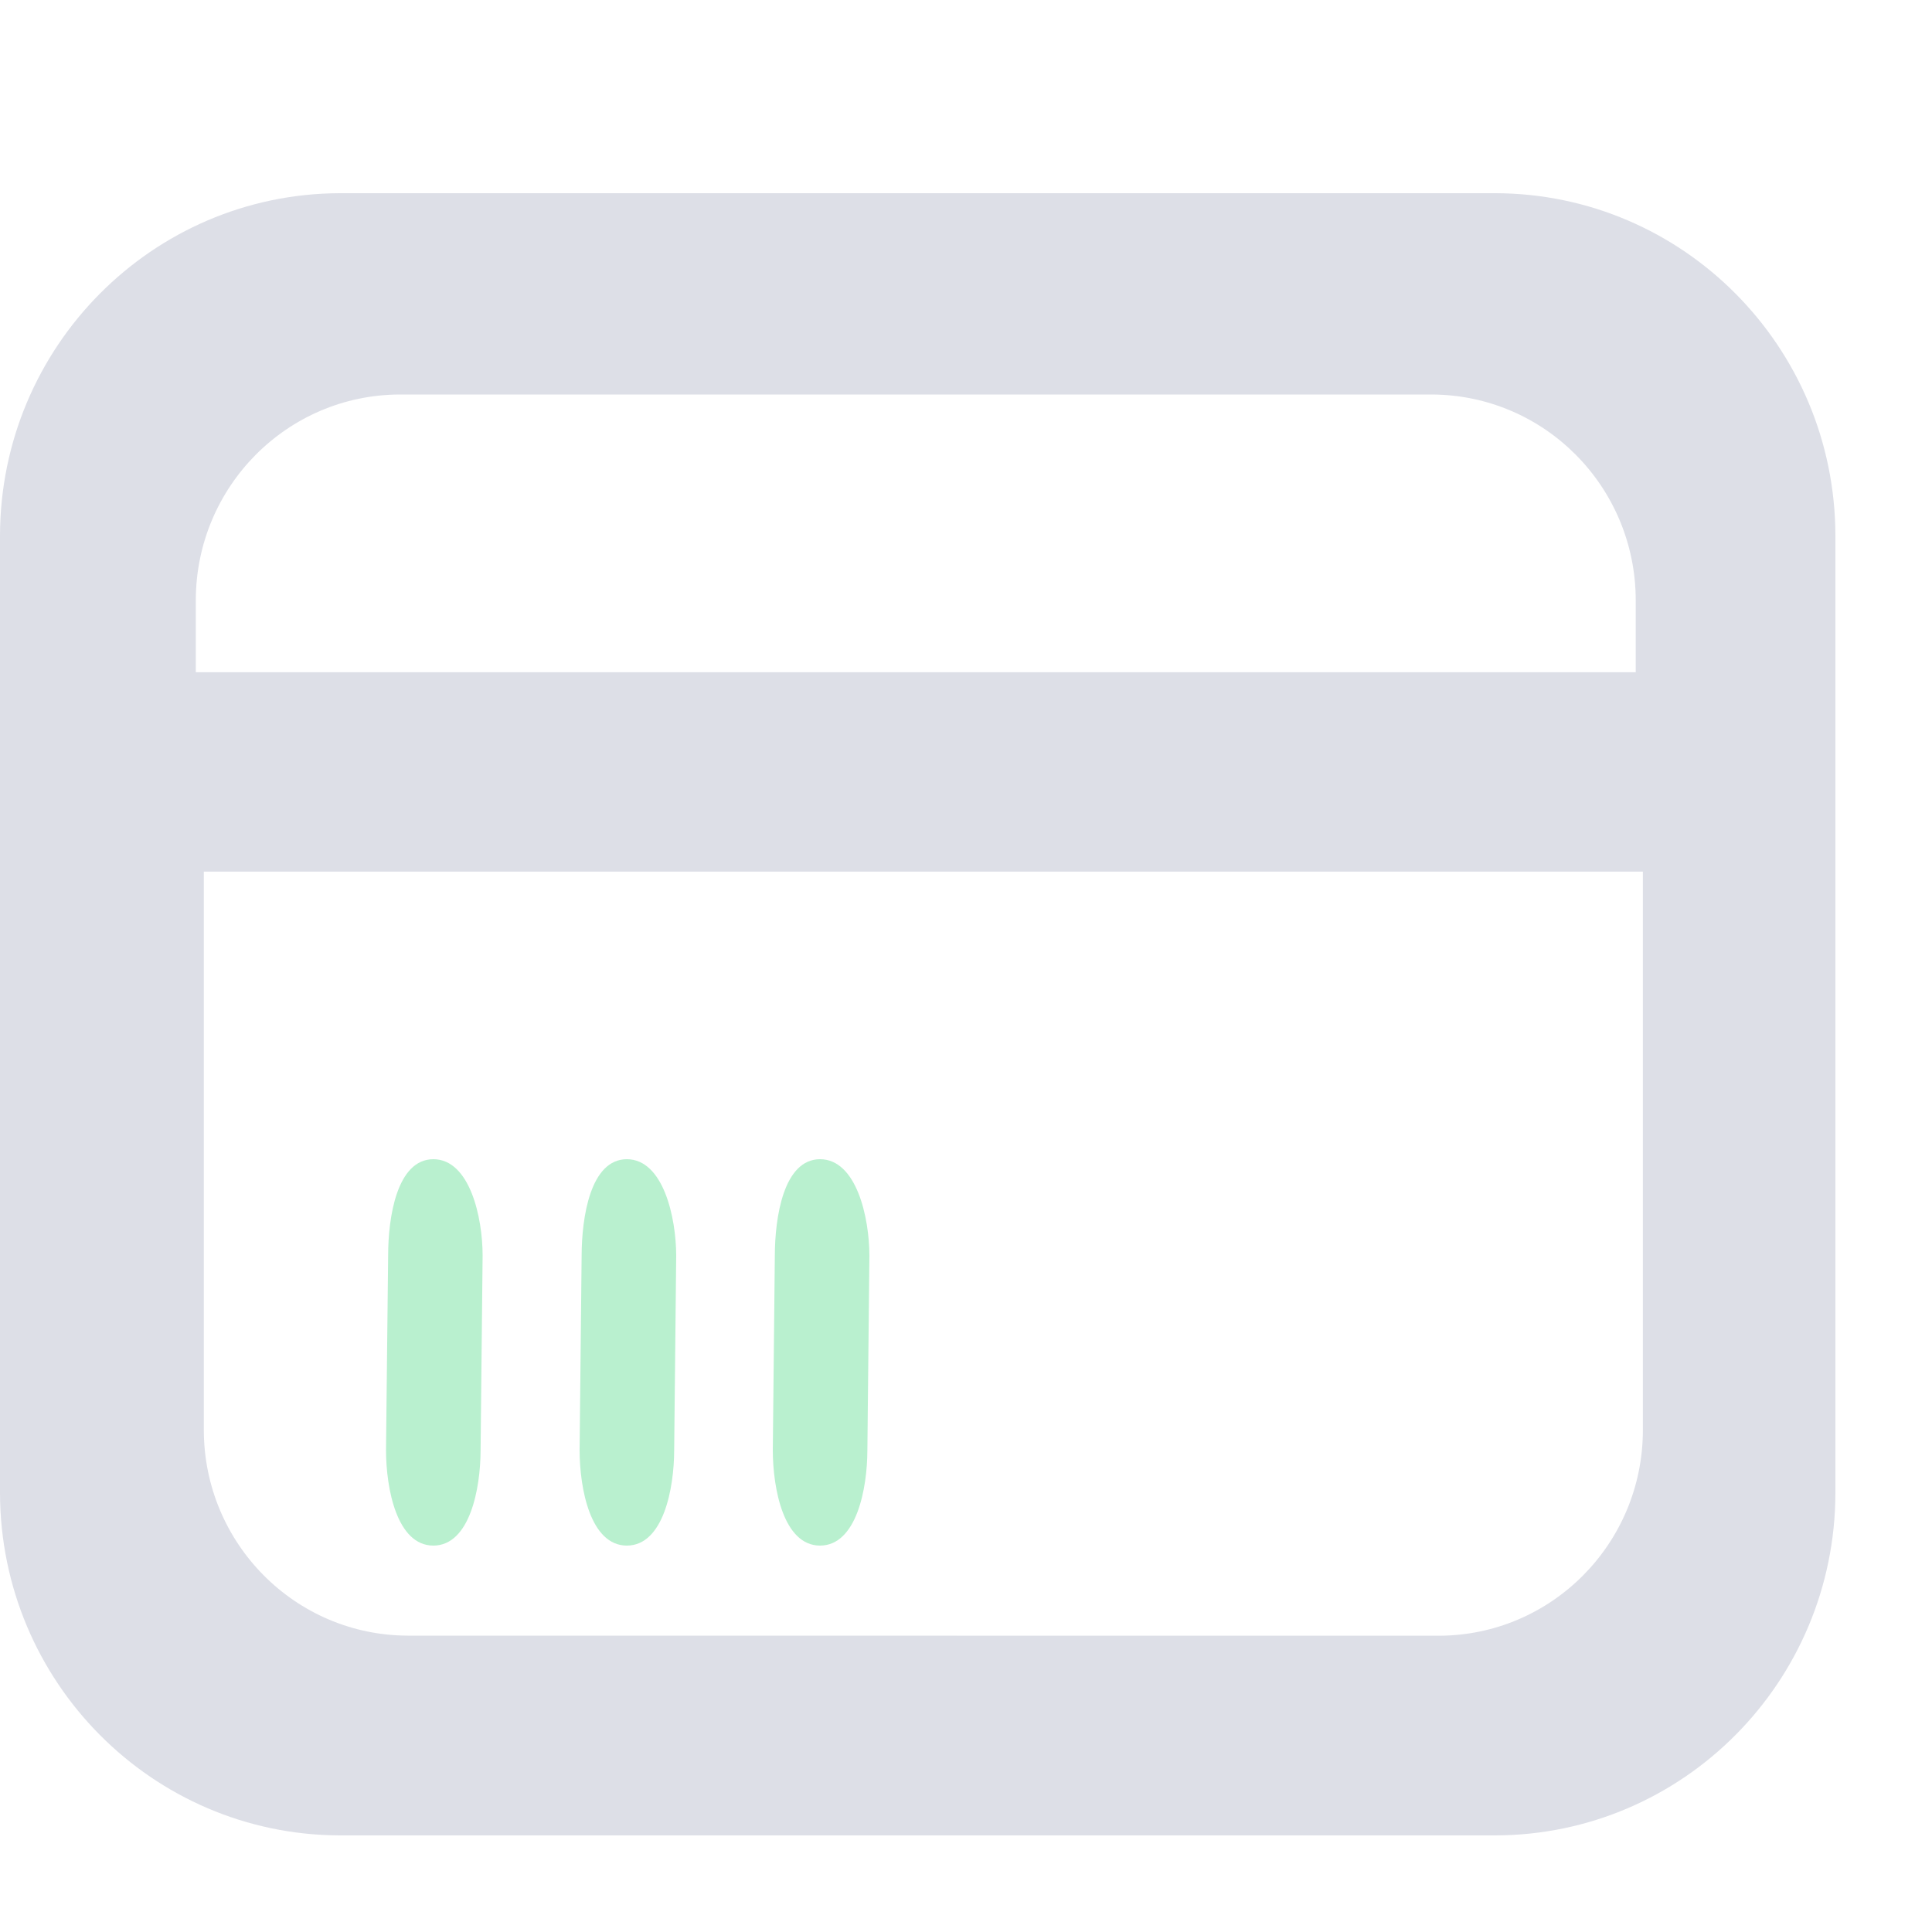 <?xml version="1.0" encoding="UTF-8"?>
<svg width="20px" height="20px" viewBox="0 0 20 20" version="1.1" xmlns="http://www.w3.org/2000/svg" xmlns:xlink="http://www.w3.org/1999/xlink">
    <!-- Generator: Sketch 63.1 (92452) - https://sketch.com -->
    <title>nav_icon3</title>
    <desc>Created with Sketch.</desc>
    <g id="nav_icon3" stroke="none" stroke-width="1" fill="none" fill-rule="evenodd">
        <g id="员工工资" transform="translate(0, 2)" fill-rule="nonzero">
            <path d="M3.517,0 C1.577,0.006 0.005,1.589 0,3.542 L0,13.459 C0.006,15.412 1.577,16.994 3.517,17 L15.482,17 C17.423,16.994 18.995,15.412 19,13.458 L19,3.542 C18.995,1.588 17.423,0.006 15.482,0 L3.517,0 Z M14.822,2.084 C15.987,2.088 16.93,3.037 16.933,4.21 L16.933,4.959 L2.027,4.959 L2.027,4.21 C2.03,3.038 2.972,2.088 4.136,2.084 L14.822,2.084 Z M4.221,14.932 C3.056,14.929 2.113,13.979 2.11,12.807 L2.11,7.023 L17.007,7.023 L17.007,12.809 C17.004,13.981 16.061,14.93 14.896,14.933 L4.221,14.932 Z" id="形状" fill="#DDDFE7"></path>
            <path d="M4.018,10.998 L3.996,13.014 C3.997,13.41 4.108,13.999 4.486,14 C4.864,13.999 4.974,13.41 4.975,13.014 L4.996,10.998 C4.996,10.603 4.864,10.001 4.486,10 C4.108,10.001 4.018,10.602 4.018,10.998 Z" id="形状结合" fill="#B9F0CF"></path>
            <path d="M6.021,10.998 L6,13.014 C6.001,13.41 6.111,13.999 6.489,14 C6.867,13.999 6.978,13.41 6.979,13.014 L7,10.998 C6.999,10.603 6.867,10.001 6.489,10 C6.111,10.001 6.022,10.602 6.021,10.998 Z" id="形状结合备份" fill="#B9F0CF"></path>
            <path d="M8.021,10.998 L8,13.014 C8.001,13.41 8.111,13.999 8.489,14 C8.867,13.999 8.978,13.41 8.979,13.014 L9,10.998 C8.999,10.603 8.867,10.001 8.489,10 C8.111,10.001 8.022,10.602 8.021,10.998 Z" id="形状结合备份-2" fill="#B9F0CF"></path>
        </g>
    </g>
</svg>